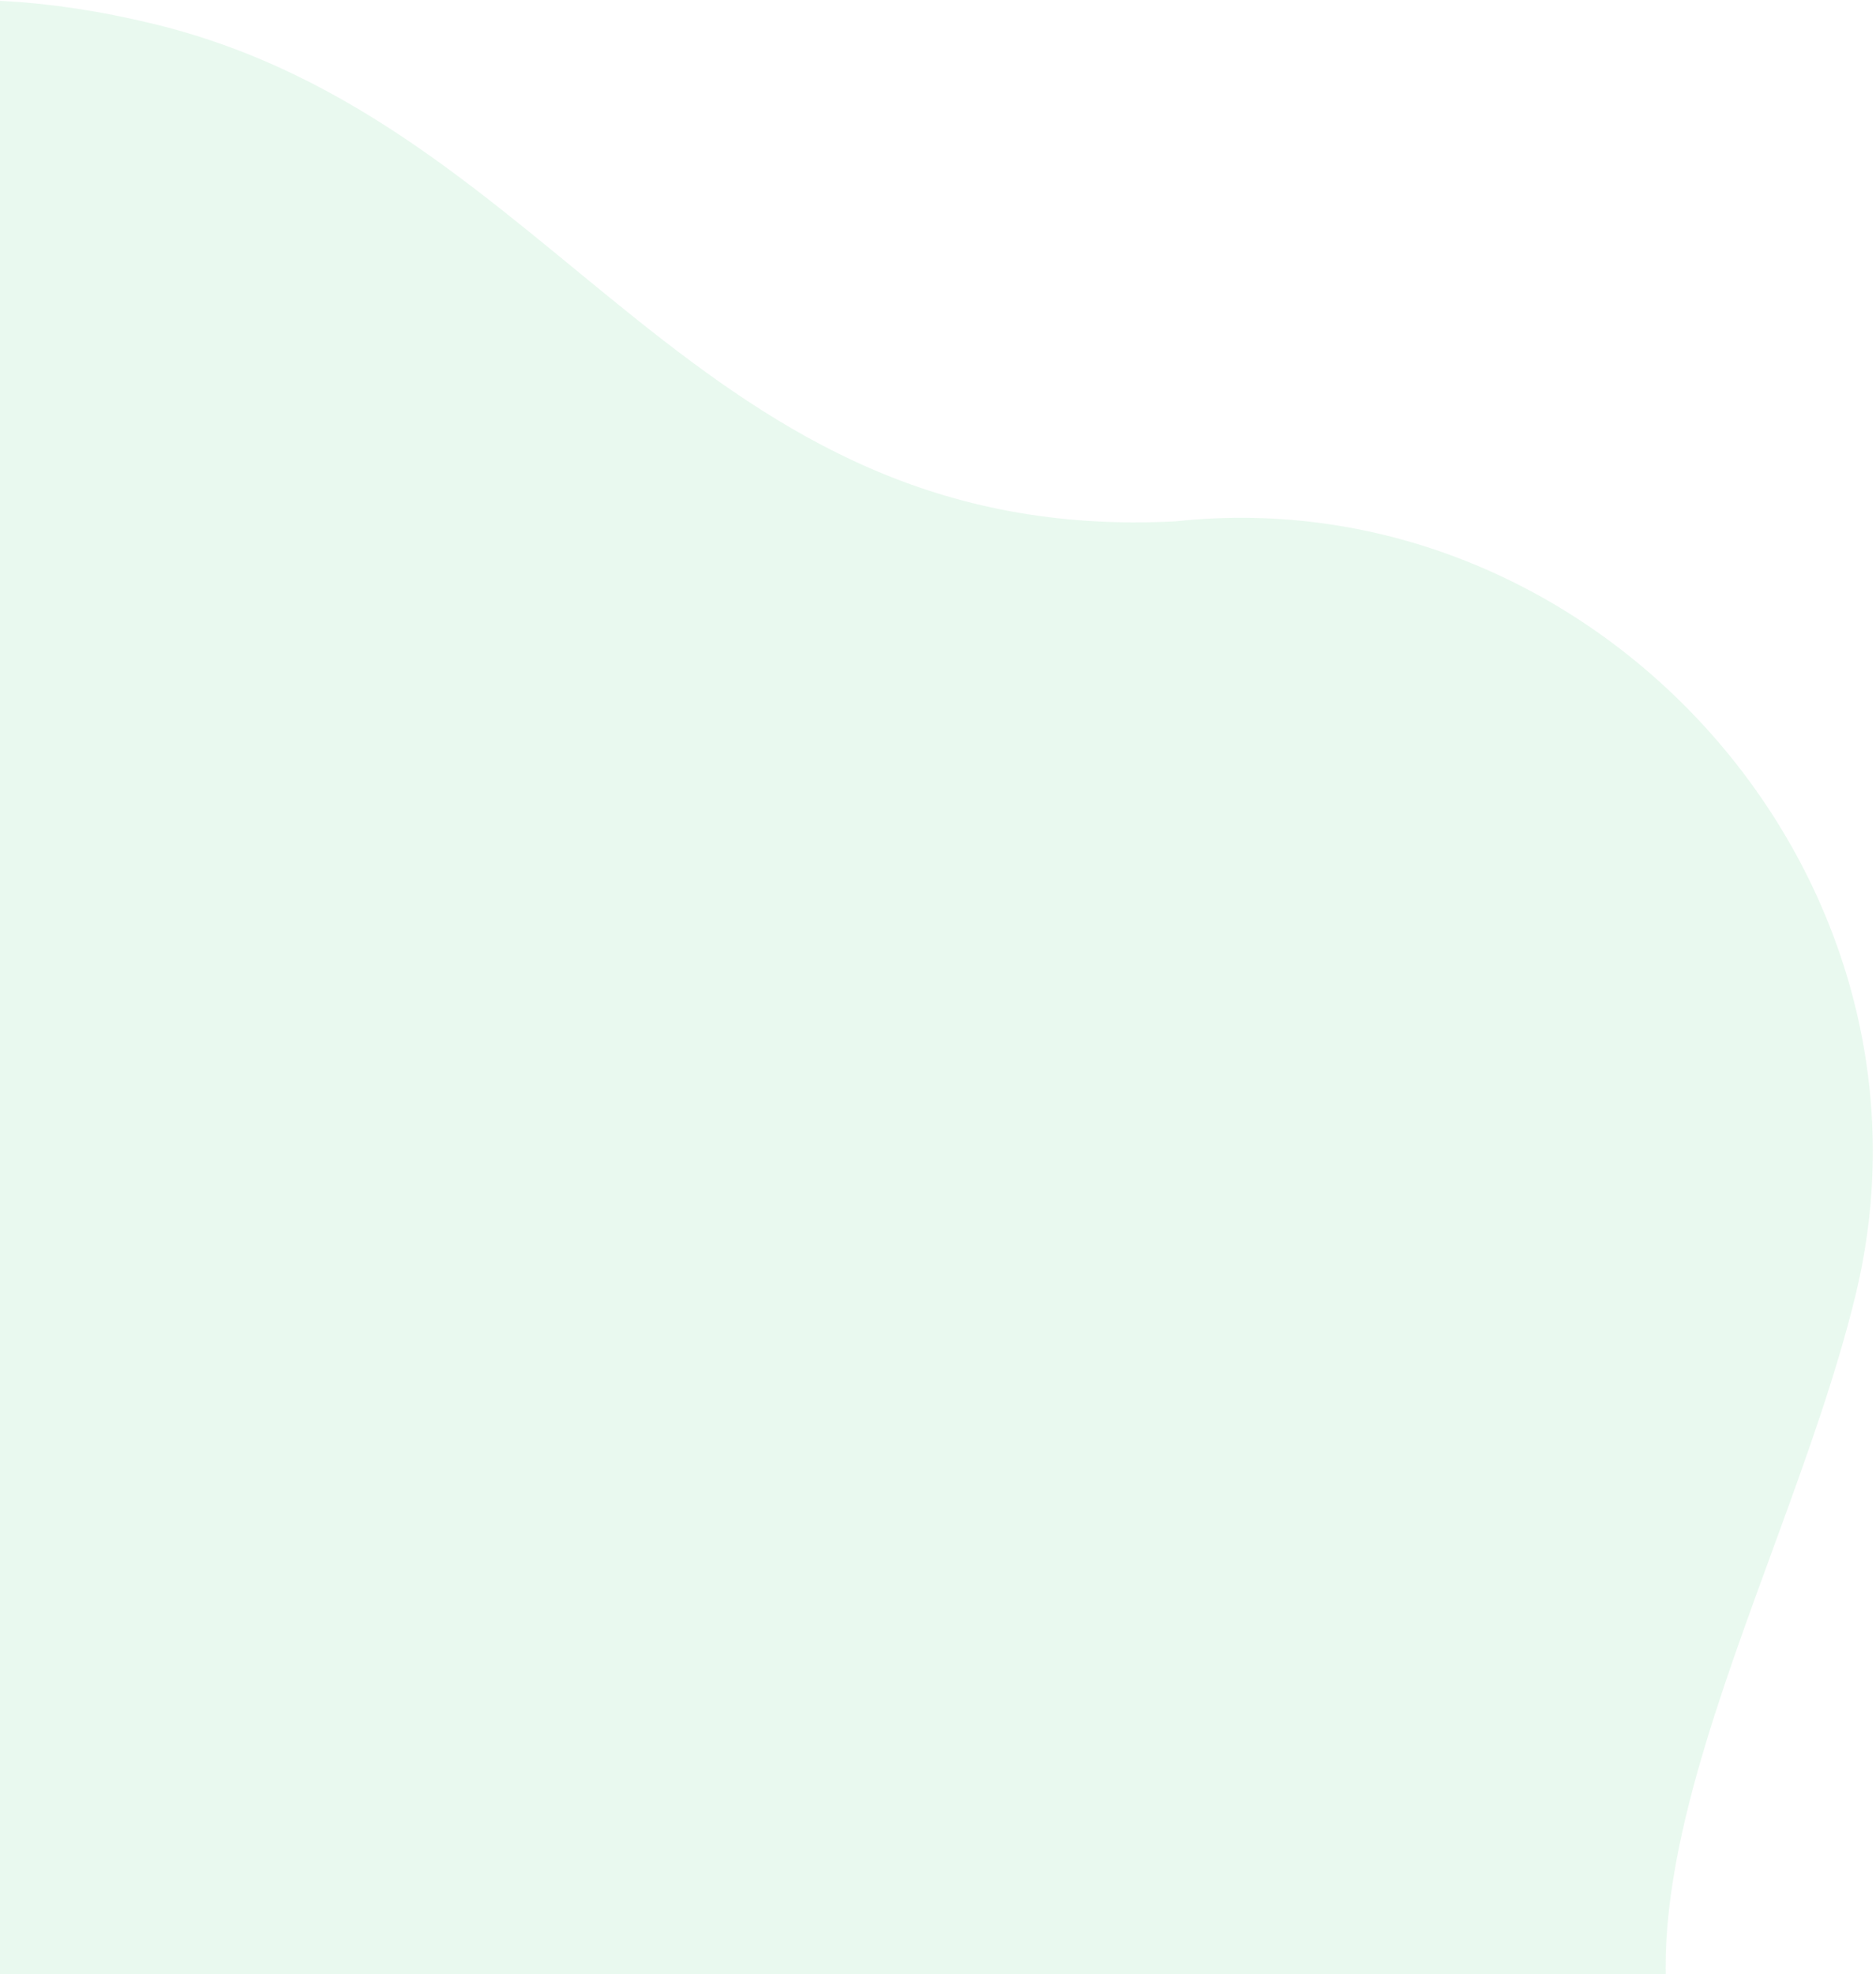 <svg width="345" height="363" viewBox="0 0 345 363" fill="none" xmlns="http://www.w3.org/2000/svg">
<path opacity="0.1" d="M216.178 95.855C127.462 100.425 103.124 22.641 28.381 4.43C-51.217 -14.972 -87.143 33.3 -95.65 72.769C-102.207 103.195 -115.99 116.401 -152.317 124.861C-178.209 129.611 -201.152 143.067 -195.142 179.975C-189.133 216.883 -201.314 238.92 -219.446 252.123C-237.578 265.328 -254.495 284.074 -260.445 308.495C-270.523 349.834 -250.036 393.134 -212.279 412.331C-169.849 433.446 -147.062 456.559 -150.042 504.497C-150.787 516.479 -145.787 580.222 -85.124 560.954C-69.802 556.089 -6.421 523.271 32.042 584.18C41.619 599.346 65.335 614.269 87.005 619.557C145.119 633.719 204.533 590.878 210.433 531.889C216.833 488.243 224.773 467.776 271.956 483.021C318.642 498.105 346.58 433.125 320.458 399.789C284.203 362.219 327.464 294.65 341.202 238.27C359.981 161.205 293.616 87.462 216.178 95.855Z" fill="#22C55E"/>
</svg>
